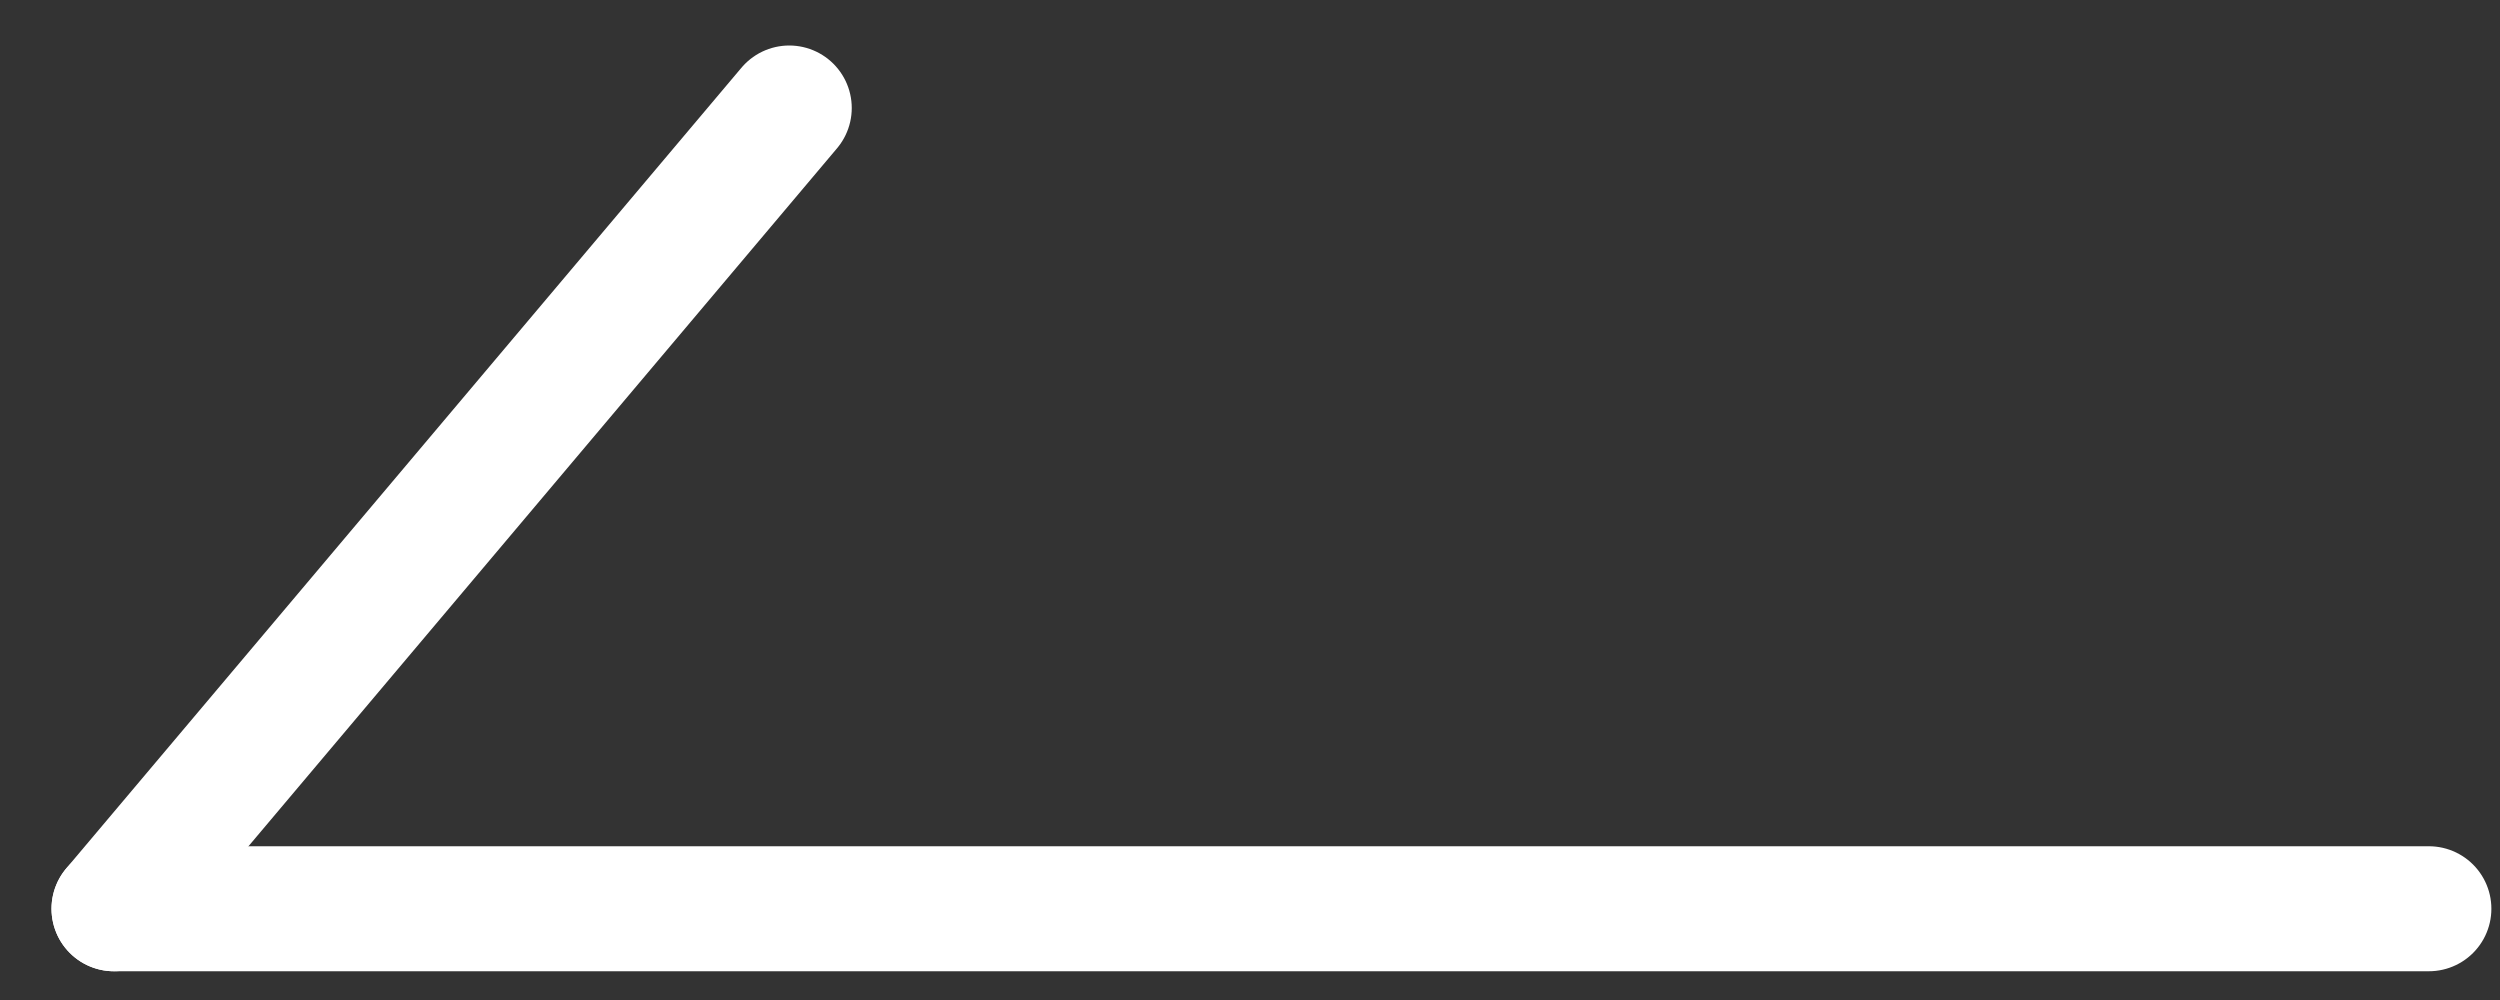 <svg width="20" height="8" viewBox="0 0 20 8" fill="none" xmlns="http://www.w3.org/2000/svg">
<rect x="0" y="0" width="20" height="8" fill="#333333" stroke="none"/>
<path d="M19.431 7.27L0.912 7.27" stroke="white" stroke-linecap="round" stroke-linejoin="round"/>
<path d="M0.912 7.27L6.314 0.864" stroke="white" stroke-linecap="round" stroke-linejoin="round"/>
</svg>
